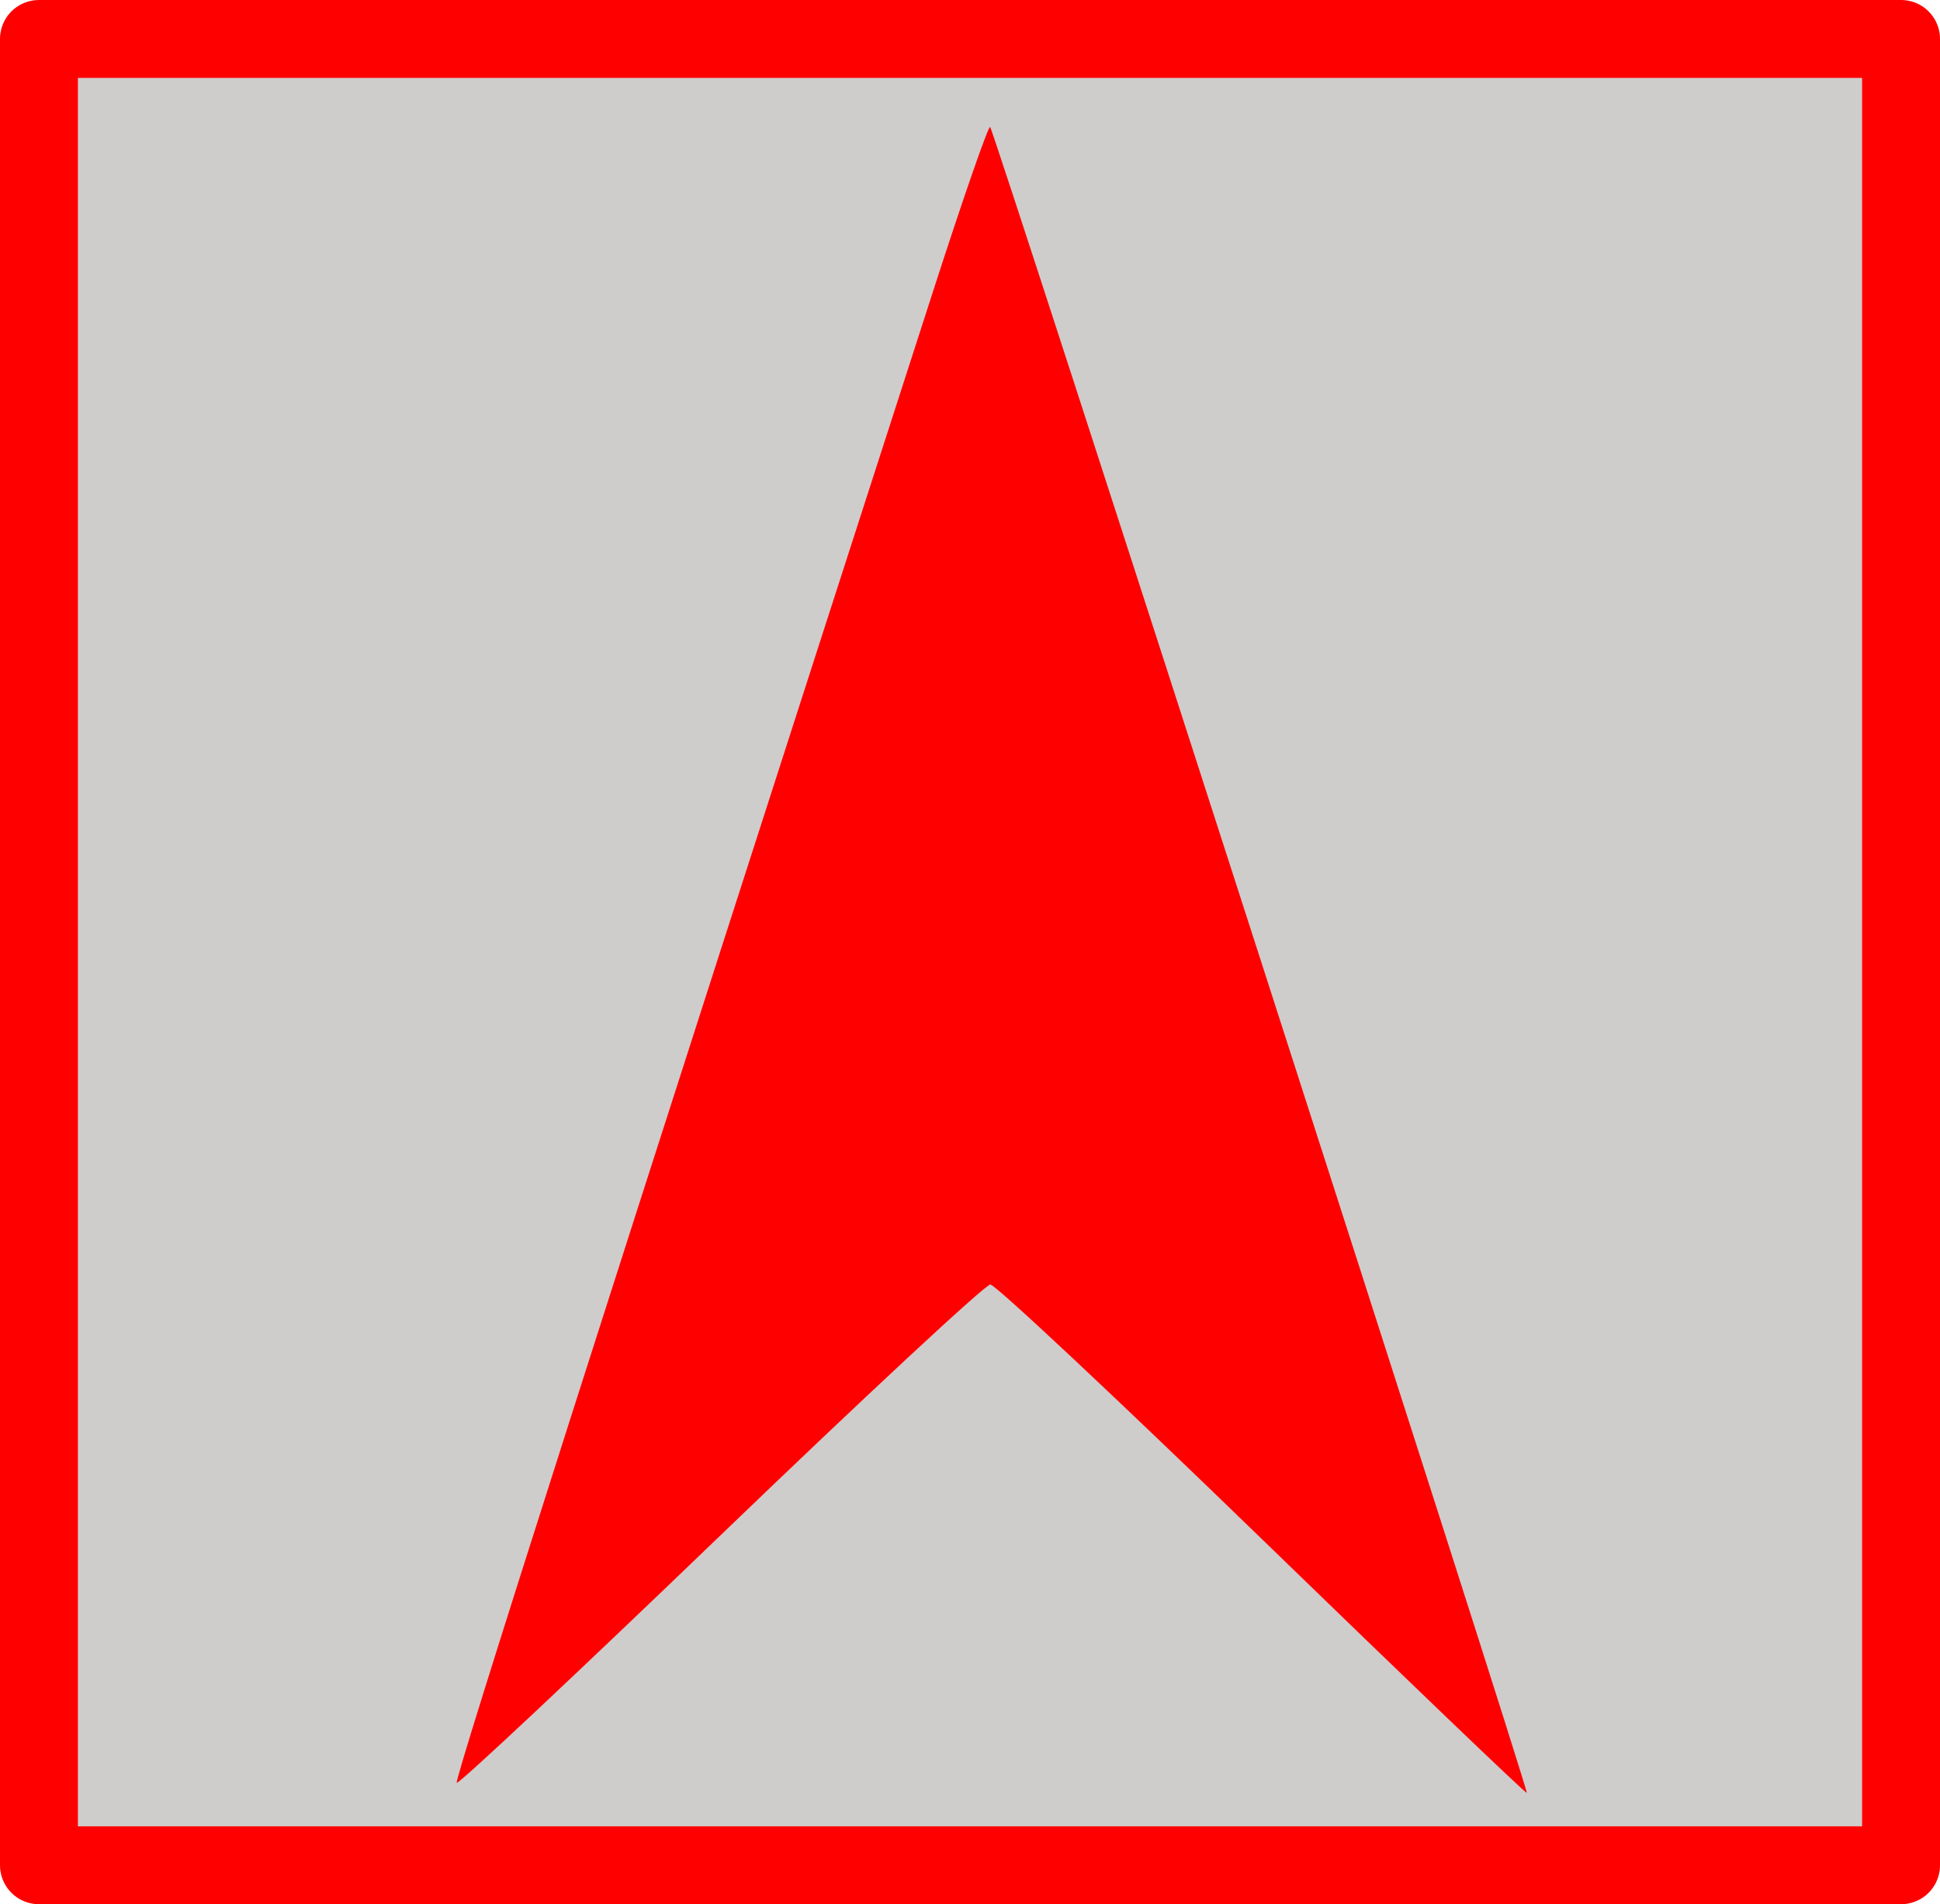 <?xml version="1.0" encoding="UTF-8" standalone="no"?>
<svg
   xmlns:dc="http://purl.org/dc/elements/1.1/"
   xmlns:cc="http://creativecommons.org/ns#"
   xmlns:rdf="http://www.w3.org/1999/02/22-rdf-syntax-ns#"
   xmlns:svg="http://www.w3.org/2000/svg"
   xmlns="http://www.w3.org/2000/svg"
   xmlns:sodipodi="http://sodipodi.sourceforge.net/DTD/sodipodi-0.dtd"
   xmlns:inkscape="http://www.inkscape.org/namespaces/inkscape"
   version="1.1"
   x="0px"
   y="0px"
   viewBox="0 0 1042.066 1022.998"
   enable-background="new 0 0 1000 1000"
   xml:space="preserve"
   id="svg10"
   sodipodi:docname="daa-alert.svg"
   inkscape:version="0.92.3 (2405546, 2018-03-11)"
   style="-webkit-filter: drop-shadow( 3px 3px 2px rgba(0, 0, 0, 0.9)); filter: drop-shadow( 3px 3px 2px rgba(0, 0, 0, 0.9));"
   width="1042.066"
   height="1022.998"><defs
   id="defs14"><marker
     inkscape:stockid="Arrow1Lend"
     orient="auto"
     refY="0"
     refX="0"
     id="Arrow1Lend"
     style="overflow:visible"
     inkscape:isstock="true"><path
       id="path847"
       d="M 0,0 5,-5 -12.5,0 5,5 Z"
       style="fill-rule:evenodd;stroke:#000000;stroke-width:1pt"
       transform="matrix(-0.8,0,0,-0.8,-10,0)"
       inkscape:connector-curvature="0" /></marker></defs><sodipodi:namedview
   pagecolor="#ffffff"
   bordercolor="#666666"
   borderopacity="1"
   objecttolerance="10"
   gridtolerance="10"
   guidetolerance="10"
   inkscape:pageopacity="0"
   inkscape:pageshadow="2"
   inkscape:window-width="1479"
   inkscape:window-height="872"
   id="namedview12"
   showgrid="false"
   inkscape:zoom="0.472"
   inkscape:cx="486.32329"
   inkscape:cy="548.07449"
   inkscape:window-x="67"
   inkscape:window-y="27"
   inkscape:window-maximized="0"
   inkscape:current-layer="svg10" />

<rect
   style="opacity:1;fill:#130001;fill-opacity:0.2;stroke:#ff0000;stroke-width:41.844;stroke-linejoin:round;stroke-miterlimit:4;stroke-dasharray:none;stroke-opacity:1"
   id="rect812-3"
   width="1000.222"
   height="981.154"
   x="20.922"
   y="20.922" /><path
   style="opacity:1;fill:#ff0000;fill-opacity:1;stroke:#ffffff;stroke-width:5.321;stroke-opacity:0"
   d="m 678.018,827.045 c -77.629,-75.333 -143.362,-136.969 -146.072,-136.969 -2.711,0 -67.915,60.624 -144.898,134.721 -76.983,74.097 -140.757,133.943 -141.719,132.991 -1.454,-1.438 79.666,-255.479 256.411,-802.993 15.656,-48.498 29.203,-87.451 30.106,-86.563 2.241,2.205 289.492,893.992 288.282,894.988 -0.531,0.437 -64.48,-60.842 -142.109,-136.175 z"
   id="path814-6"
   inkscape:connector-curvature="0" /></svg>